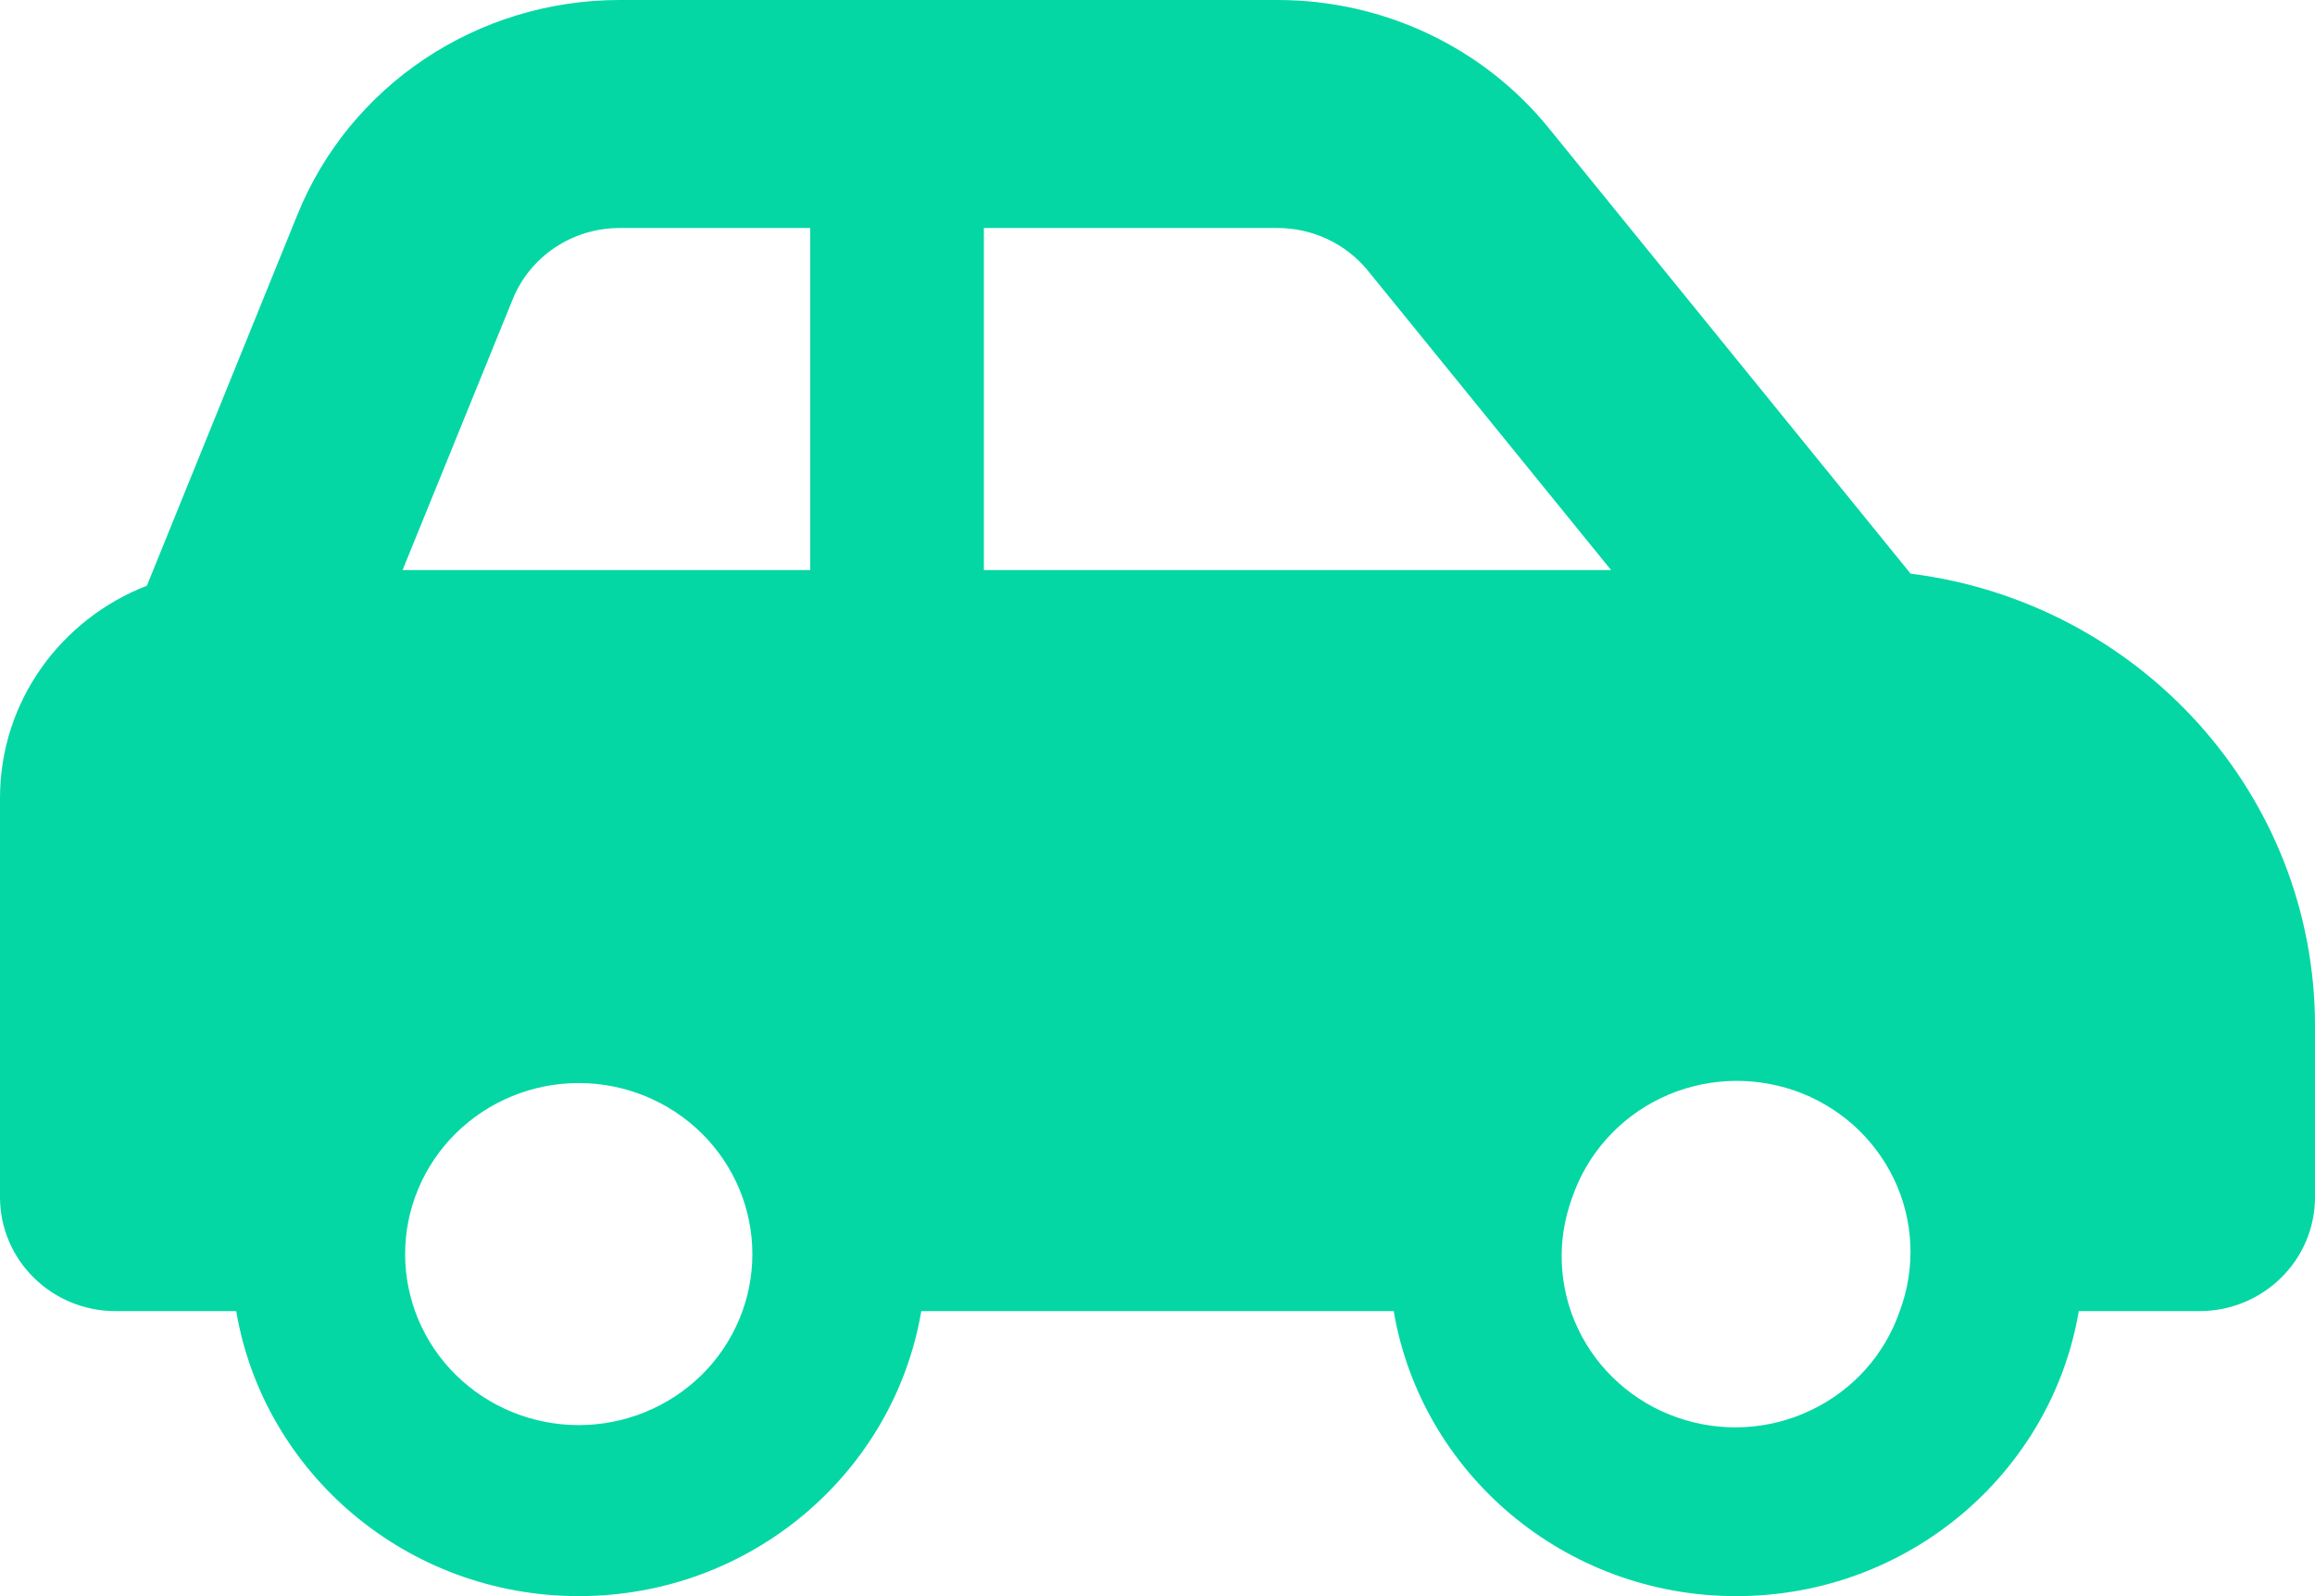<svg width="29" height="20" viewBox="0 0 29 20" fill="none" xmlns="http://www.w3.org/2000/svg">
<g clip-path="url(#clip0_144_8)">
<path d="M7.762 2.857H10.15V7.143H5.043L6.421 3.754C6.638 3.214 7.168 2.857 7.762 2.857ZM12.325 7.143V2.857H16.004C16.444 2.857 16.861 3.054 17.137 3.393L20.182 7.143H12.325ZM23.934 7.188L19.403 1.607C18.578 0.589 17.328 0 16.004 0H7.762C5.981 0 4.382 1.067 3.725 2.692L1.84 7.339C0.761 7.759 0 8.79 0 10V15C0 15.79 0.648 16.429 1.45 16.429H2.959C3.303 18.455 5.093 20 7.25 20C9.407 20 11.197 18.455 11.541 16.429H17.459C17.803 18.455 19.593 20 21.75 20C23.907 20 25.697 18.455 26.041 16.429H27.55C28.352 16.429 29 15.79 29 15V12.857C29 9.946 26.789 7.545 23.934 7.188ZM19.697 15C19.79 14.731 19.935 14.483 20.126 14.27C20.316 14.057 20.548 13.883 20.807 13.759C21.066 13.635 21.348 13.563 21.635 13.547C21.923 13.531 22.211 13.572 22.483 13.666C22.755 13.761 23.004 13.908 23.218 14.098C23.431 14.289 23.604 14.519 23.727 14.776C23.849 15.033 23.919 15.312 23.931 15.595C23.943 15.879 23.898 16.162 23.798 16.429C23.706 16.698 23.56 16.946 23.37 17.159C23.179 17.372 22.948 17.545 22.689 17.669C22.429 17.794 22.148 17.866 21.86 17.882C21.572 17.898 21.284 17.857 21.013 17.762C20.741 17.668 20.491 17.521 20.278 17.33C20.064 17.14 19.891 16.909 19.769 16.652C19.646 16.395 19.577 16.117 19.565 15.833C19.552 15.55 19.598 15.266 19.697 15ZM7.25 13.571C7.827 13.571 8.38 13.797 8.788 14.199C9.196 14.601 9.425 15.146 9.425 15.714C9.425 16.283 9.196 16.828 8.788 17.23C8.38 17.631 7.827 17.857 7.25 17.857C6.673 17.857 6.12 17.631 5.712 17.23C5.304 16.828 5.075 16.283 5.075 15.714C5.075 15.146 5.304 14.601 5.712 14.199C6.12 13.797 6.673 13.571 7.25 13.571Z" fill="#04D7A4"/>
</g>
<defs>
<clipPath id="clip0_144_8">
<rect width="29" height="20" fill="white"/>
</clipPath>
</defs>
</svg>
